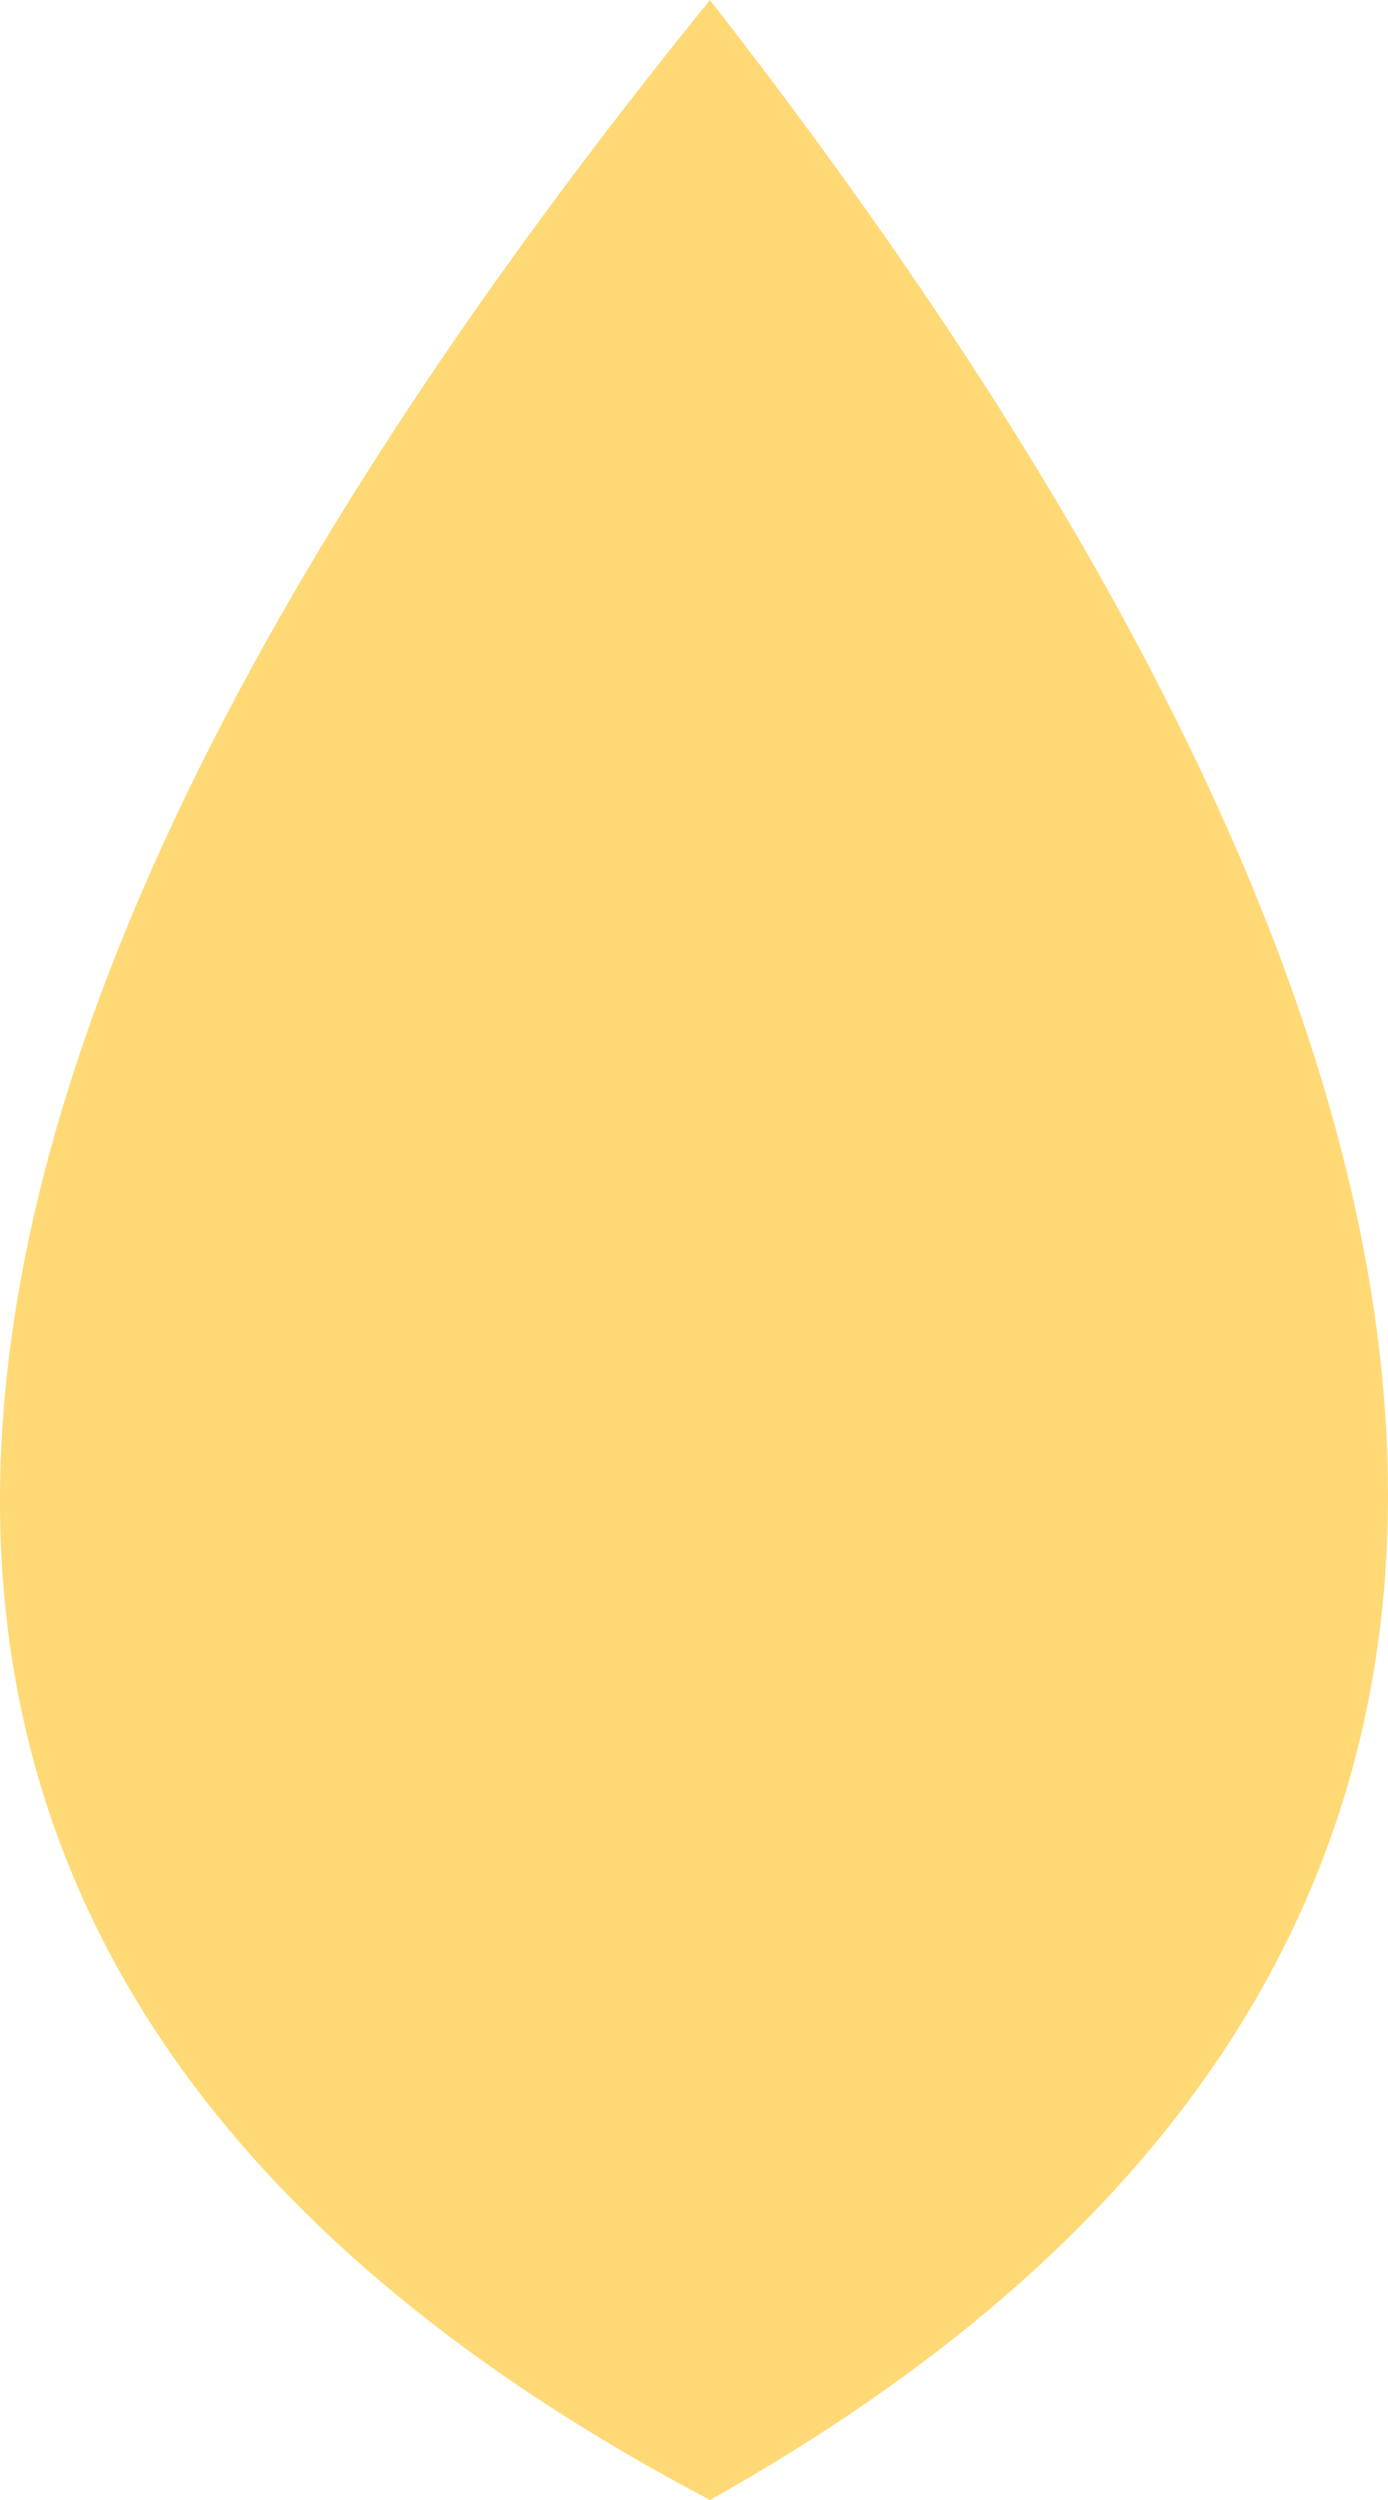 <svg height="144" viewBox="0 0 80 144" width="80" xmlns="http://www.w3.org/2000/svg"><path d="m40.92 0c52.107 66.811 52.107 114.811 0 144-54.559-28.742-54.559-76.742 0-144z" fill="#ffd975" fill-rule="evenodd"/></svg>